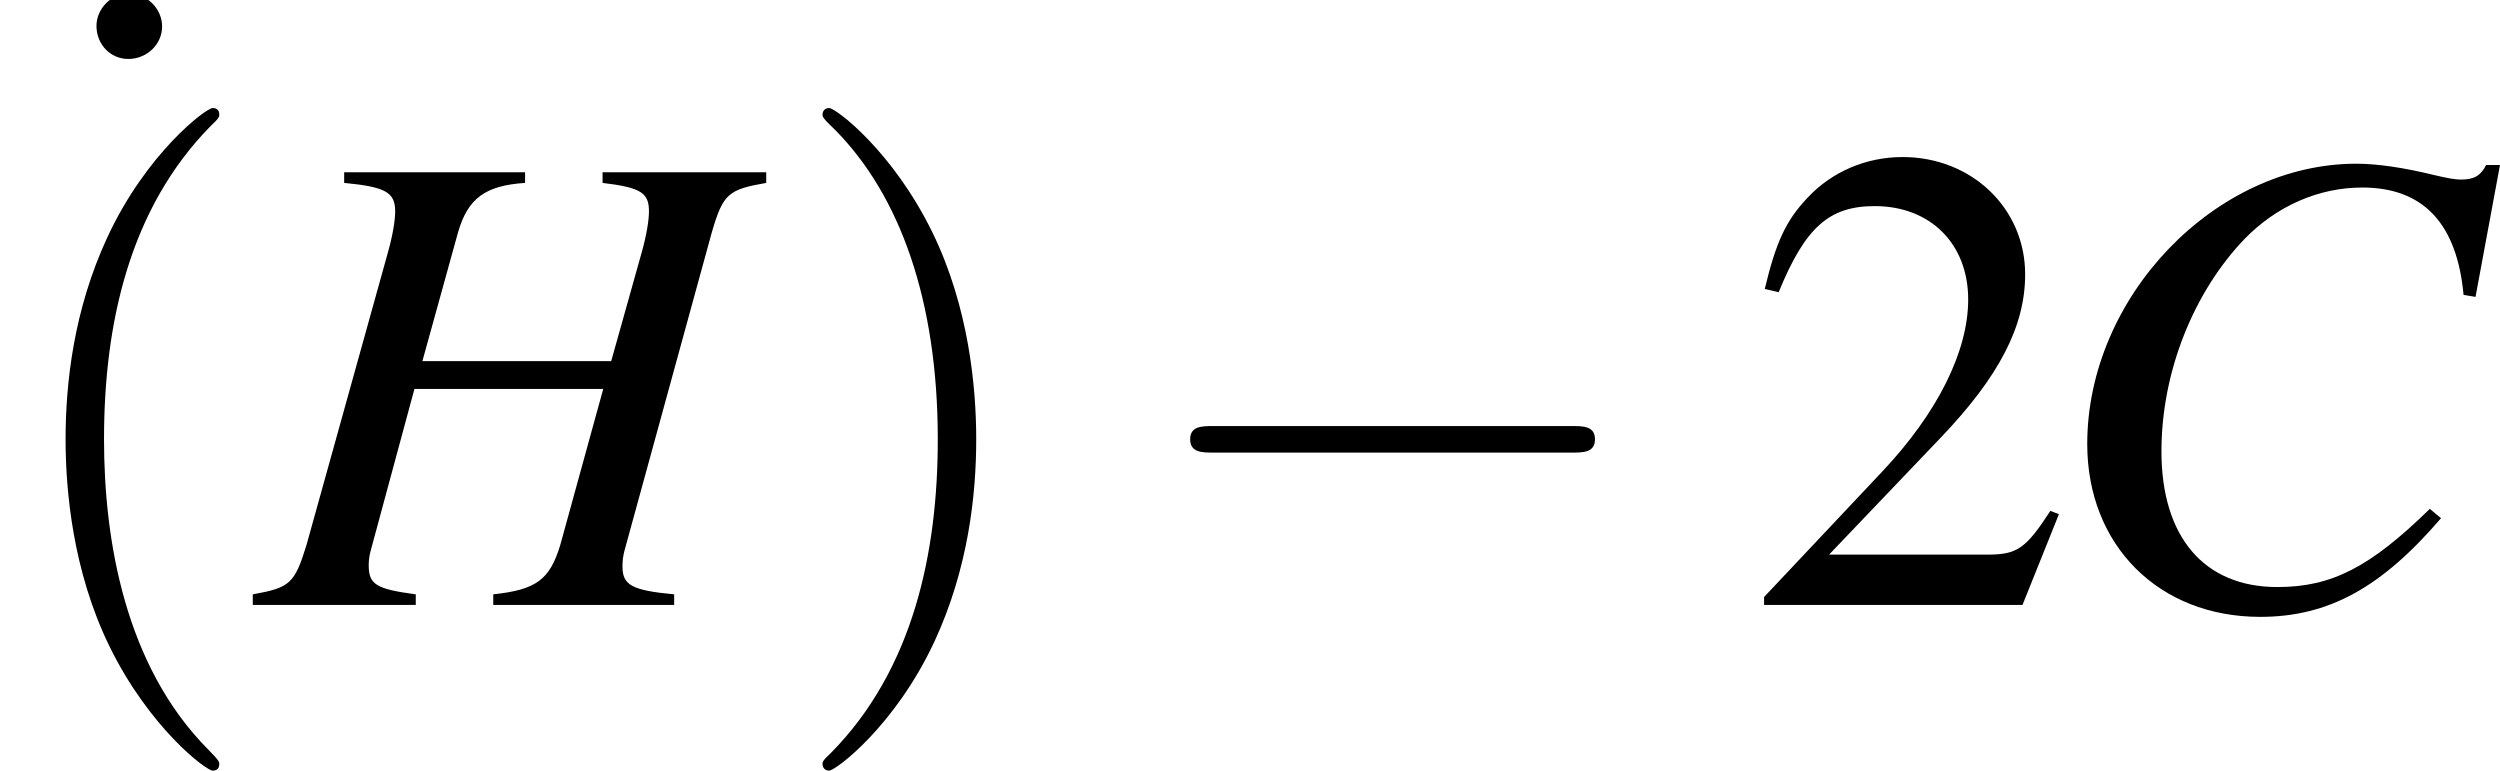 <?xml version='1.0' encoding='UTF-8'?>
<!-- This file was generated by dvisvgm 2.11.1 -->
<svg version='1.1' xmlns='http://www.w3.org/2000/svg' xmlns:xlink='http://www.w3.org/1999/xlink' width='44.941pt' height='13.853pt' viewBox='56.413 54.878 44.941 13.853'>
<defs>
<path id='g3-1' d='M1.977-7.408C1.679-7.408 1.405-7.134 1.405-6.825C1.405-6.491 1.656-6.229 1.977-6.229C2.311-6.229 2.585-6.491 2.585-6.813S2.311-7.408 1.977-7.408Z'/>
<path id='g3-50' d='M5.657-1.632L5.503-1.691C5.062-1.012 4.907-.905 4.371-.905H1.525L3.526-3.001C4.586-4.109 5.05-5.014 5.05-5.943C5.05-7.134 4.085-8.052 2.847-8.052C2.192-8.052 1.572-7.789 1.131-7.313C.75-6.908 .572-6.527 .369-5.681L.619-5.622C1.096-6.789 1.525-7.17 2.346-7.17C3.347-7.17 4.026-6.491 4.026-5.491C4.026-4.562 3.478-3.454 2.477-2.394L.357-.143V0H5.002L5.657-1.632Z'/>
<path id='g1-0' d='M7.849-2.739C8.052-2.739 8.266-2.739 8.266-2.978S8.052-3.216 7.849-3.216H1.405C1.203-3.216 .989-3.216 .989-2.978S1.203-2.739 1.405-2.739H7.849Z'/>
<path id='g8-67' d='M7.766-5.538L8.206-7.909H7.956C7.861-7.718 7.742-7.647 7.504-7.647C7.408-7.647 7.265-7.67 7.015-7.73C6.479-7.861 6.003-7.932 5.622-7.932C3.085-7.932 .786-5.538 .786-2.894C.786-1.072 2.072 .214 3.895 .214C5.122 .214 6.074-.31 7.146-1.56L6.944-1.727C5.872-.679 5.181-.322 4.204-.322C2.882-.322 2.12-1.227 2.12-2.763C2.12-4.181 2.692-5.622 3.621-6.587C4.192-7.17 4.943-7.504 5.729-7.504C6.825-7.504 7.432-6.86 7.551-5.574L7.766-5.538Z'/>
<path id='g8-72' d='M9.135-7.778H6.193V-7.587C6.884-7.504 7.027-7.408 7.027-7.075C7.027-6.908 6.98-6.634 6.896-6.336L6.348-4.383H2.954L3.597-6.706C3.776-7.313 4.085-7.539 4.8-7.587V-7.778H1.548V-7.587C2.287-7.516 2.465-7.42 2.465-7.075C2.465-6.908 2.418-6.634 2.334-6.336L.869-1.072C.655-.381 .572-.31-.095-.191V0H2.835V-.191C2.12-.286 1.989-.369 1.989-.715C1.989-.798 2.001-.893 2.025-.977L2.811-3.883H6.205L5.431-1.072C5.241-.453 5.002-.274 4.228-.191V0H7.48V-.191C6.718-.262 6.551-.357 6.551-.691C6.551-.81 6.563-.881 6.587-.977L8.159-6.706C8.361-7.396 8.456-7.468 9.135-7.587V-7.778Z'/>
<path id='g12-40' d='M3.942 2.859C3.942 2.823 3.942 2.799 3.74 2.596C2.251 1.096 1.87-1.155 1.87-2.978C1.87-5.05 2.323-7.122 3.788-8.611C3.942-8.754 3.942-8.778 3.942-8.814C3.942-8.897 3.895-8.933 3.823-8.933C3.704-8.933 2.632-8.123 1.93-6.61C1.322-5.3 1.179-3.978 1.179-2.978C1.179-2.049 1.31-.607 1.965 .738C2.68 2.203 3.704 2.978 3.823 2.978C3.895 2.978 3.942 2.942 3.942 2.859Z'/>
<path id='g12-41' d='M3.442-2.978C3.442-3.907 3.311-5.348 2.656-6.694C1.941-8.159 .917-8.933 .798-8.933C.727-8.933 .679-8.885 .679-8.814C.679-8.778 .679-8.754 .905-8.54C2.072-7.361 2.751-5.467 2.751-2.978C2.751-.941 2.311 1.155 .834 2.656C.679 2.799 .679 2.823 .679 2.859C.679 2.93 .727 2.978 .798 2.978C.917 2.978 1.989 2.168 2.692 .655C3.299-.655 3.442-1.977 3.442-2.978Z'/>
<use id='g11-1' xlink:href='#g3-1'/>
<use id='g11-50' xlink:href='#g3-50'/>
</defs>
<g id='page1'>
<use x='56.742' y='62.167' xlink:href='#g11-1'/>
<use x='56.413' y='65.753' xlink:href='#g12-40'/>
<use x='61.052' y='65.753' xlink:href='#g8-72'/>
<use x='70.52' y='65.753' xlink:href='#g12-41'/>
<use x='76.819' y='65.753' xlink:href='#g1-0'/>
<use x='87.768' y='65.753' xlink:href='#g11-50'/>
<use x='93.148' y='65.753' xlink:href='#g8-67'/>
</g>
</svg>